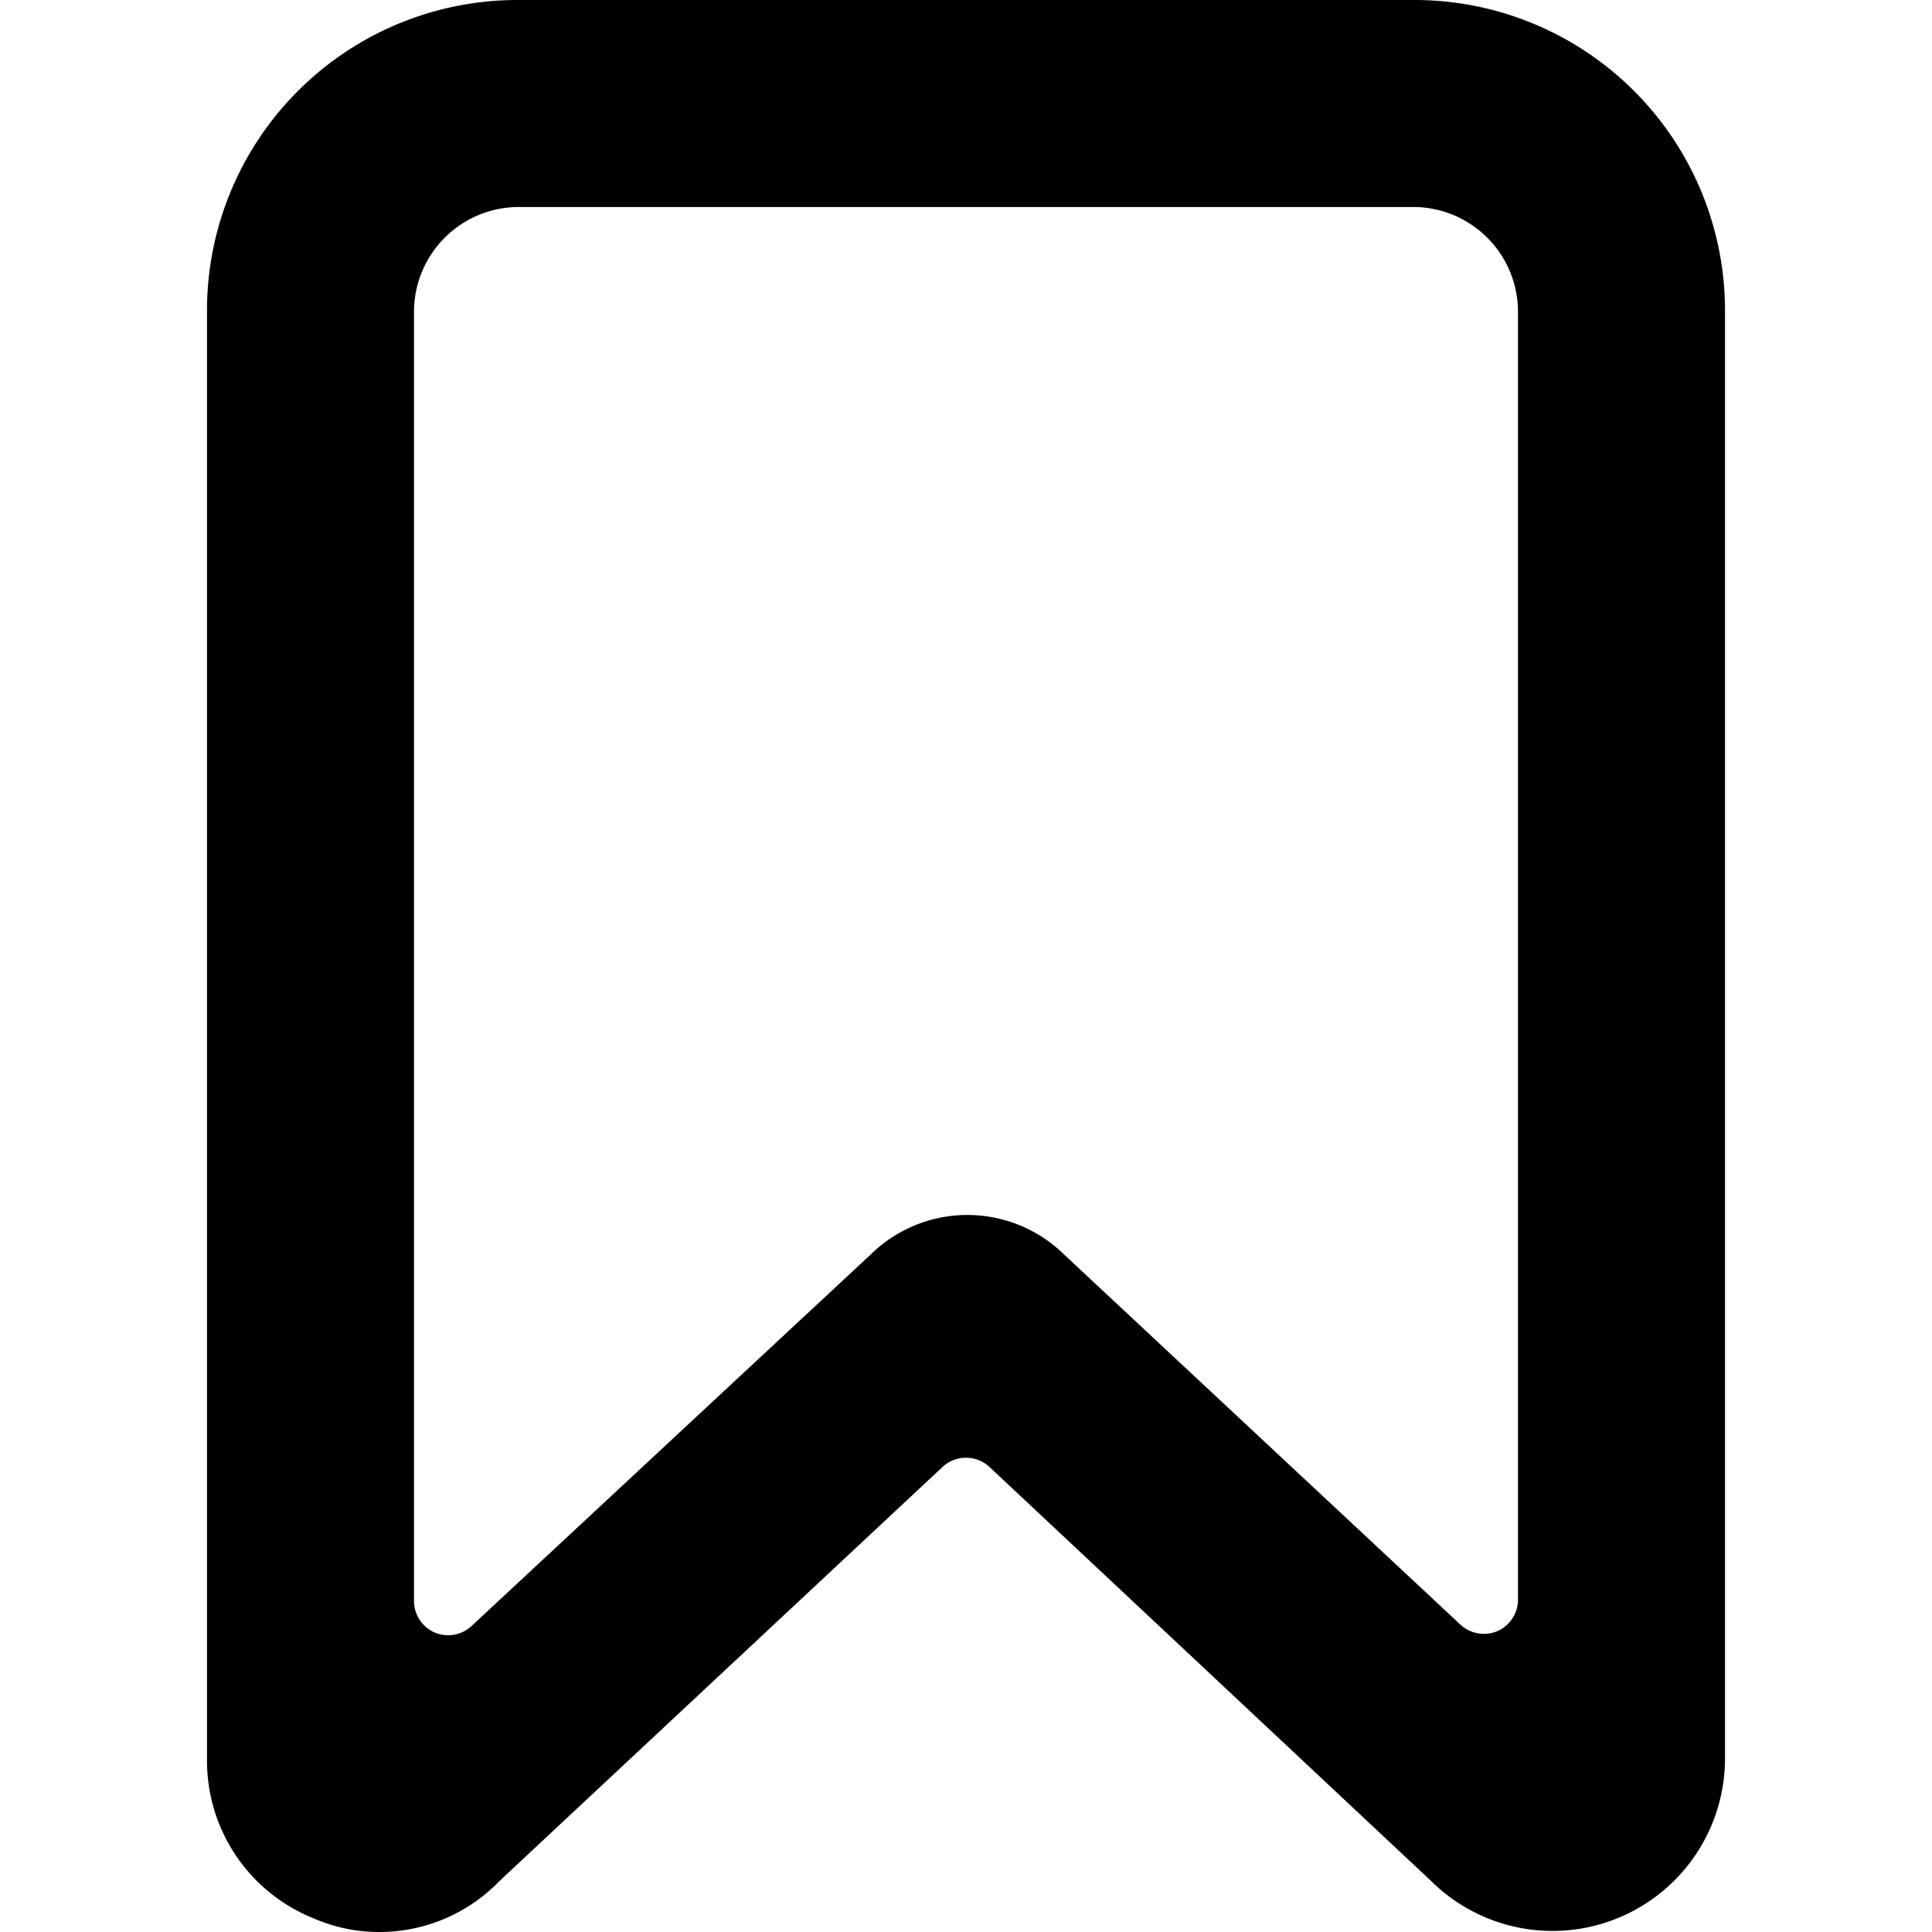 <svg xmlns="http://www.w3.org/2000/svg" viewBox="0 0 14 14">
  <path d="M2.76,14a1.19,1.19,0,0,1-.49-.1,1.23,1.23,0,0,1-.77-1.15V2.25A2.25,2.25,0,0,1,3.75,0h6.5A2.25,2.25,0,0,1,12.5,2.25v10.5a1.25,1.25,0,0,1-2.13.88l-3.2-3a.25.25,0,0,0-.34,0l-3.21,3A1.21,1.21,0,0,1,2.76,14Zm1-12.5A.76.76,0,0,0,3,2.25V11.6a.25.25,0,0,0,.15.23.25.25,0,0,0,.27-.05L6.31,9.09a1,1,0,0,1,1.4,0l2.87,2.68a.25.25,0,0,0,.27.05A.25.25,0,0,0,11,11.6V2.25a.76.76,0,0,0-.75-.75Z" style="fill: #000001"/>
</svg>
